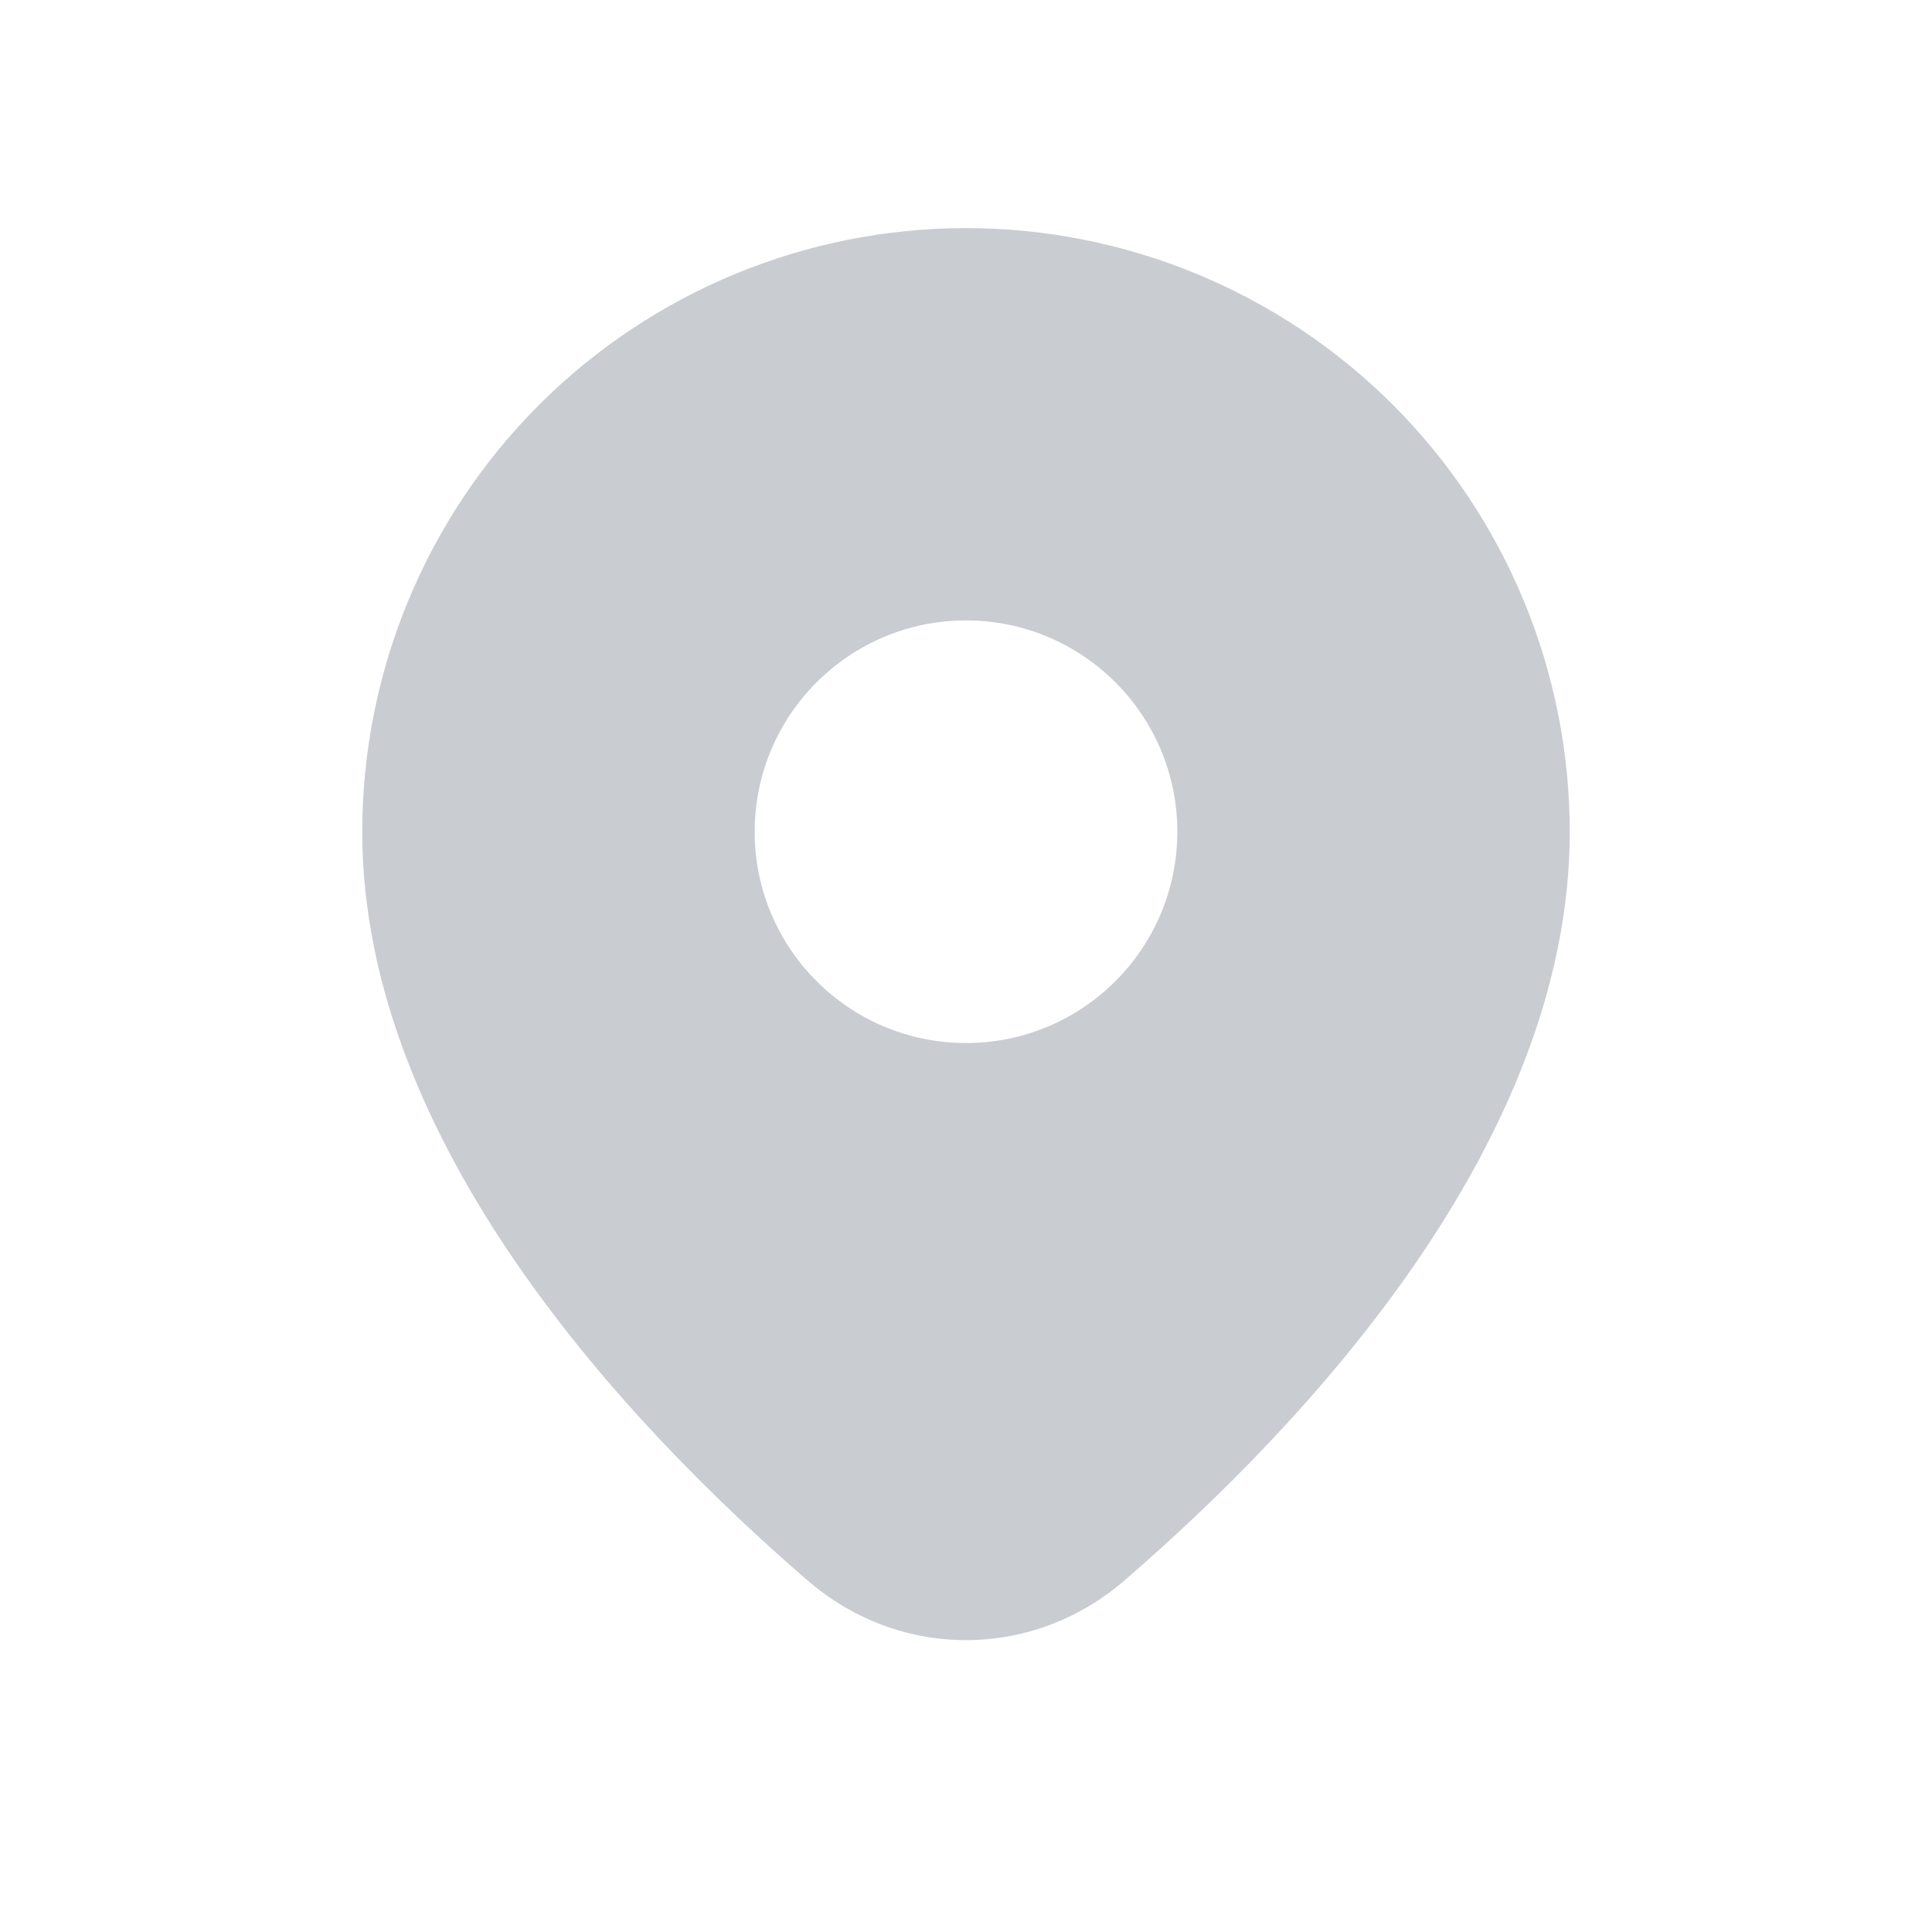 <svg fill="none" xmlns="http://www.w3.org/2000/svg" viewBox="0 0 16 16" class="design-iconfont">
  <g clip-path="url(#um20lmweo__clip0_385_33022)">
    <path
      fill-rule="evenodd"
      clip-rule="evenodd"
      d="M9.313 13.088C10.794 11.809 13 9.472 13 6.889C13 5.563 12.473 4.291 11.536 3.353C10.598 2.416 9.326 1.889 8 1.889C6.674 1.889 5.402 2.416 4.464 3.353C3.527 4.291 3 5.563 3 6.889C3 9.472 5.206 11.809 6.687 13.088C7.451 13.748 8.549 13.748 9.313 13.088ZM9.75 6.888C9.75 7.855 8.966 8.638 8 8.638C7.034 8.638 6.25 7.855 6.25 6.888C6.25 5.922 7.034 5.138 8 5.138C8.966 5.138 9.75 5.922 9.75 6.888Z"
      fill="#C9CCD1"
    />
  </g>
  <defs>
    <clipPath id="um20lmweo__clip0_385_33022">
      <path fill="#fff" d="M0 0H16V16H0z" />
    </clipPath>
  </defs>
</svg>

